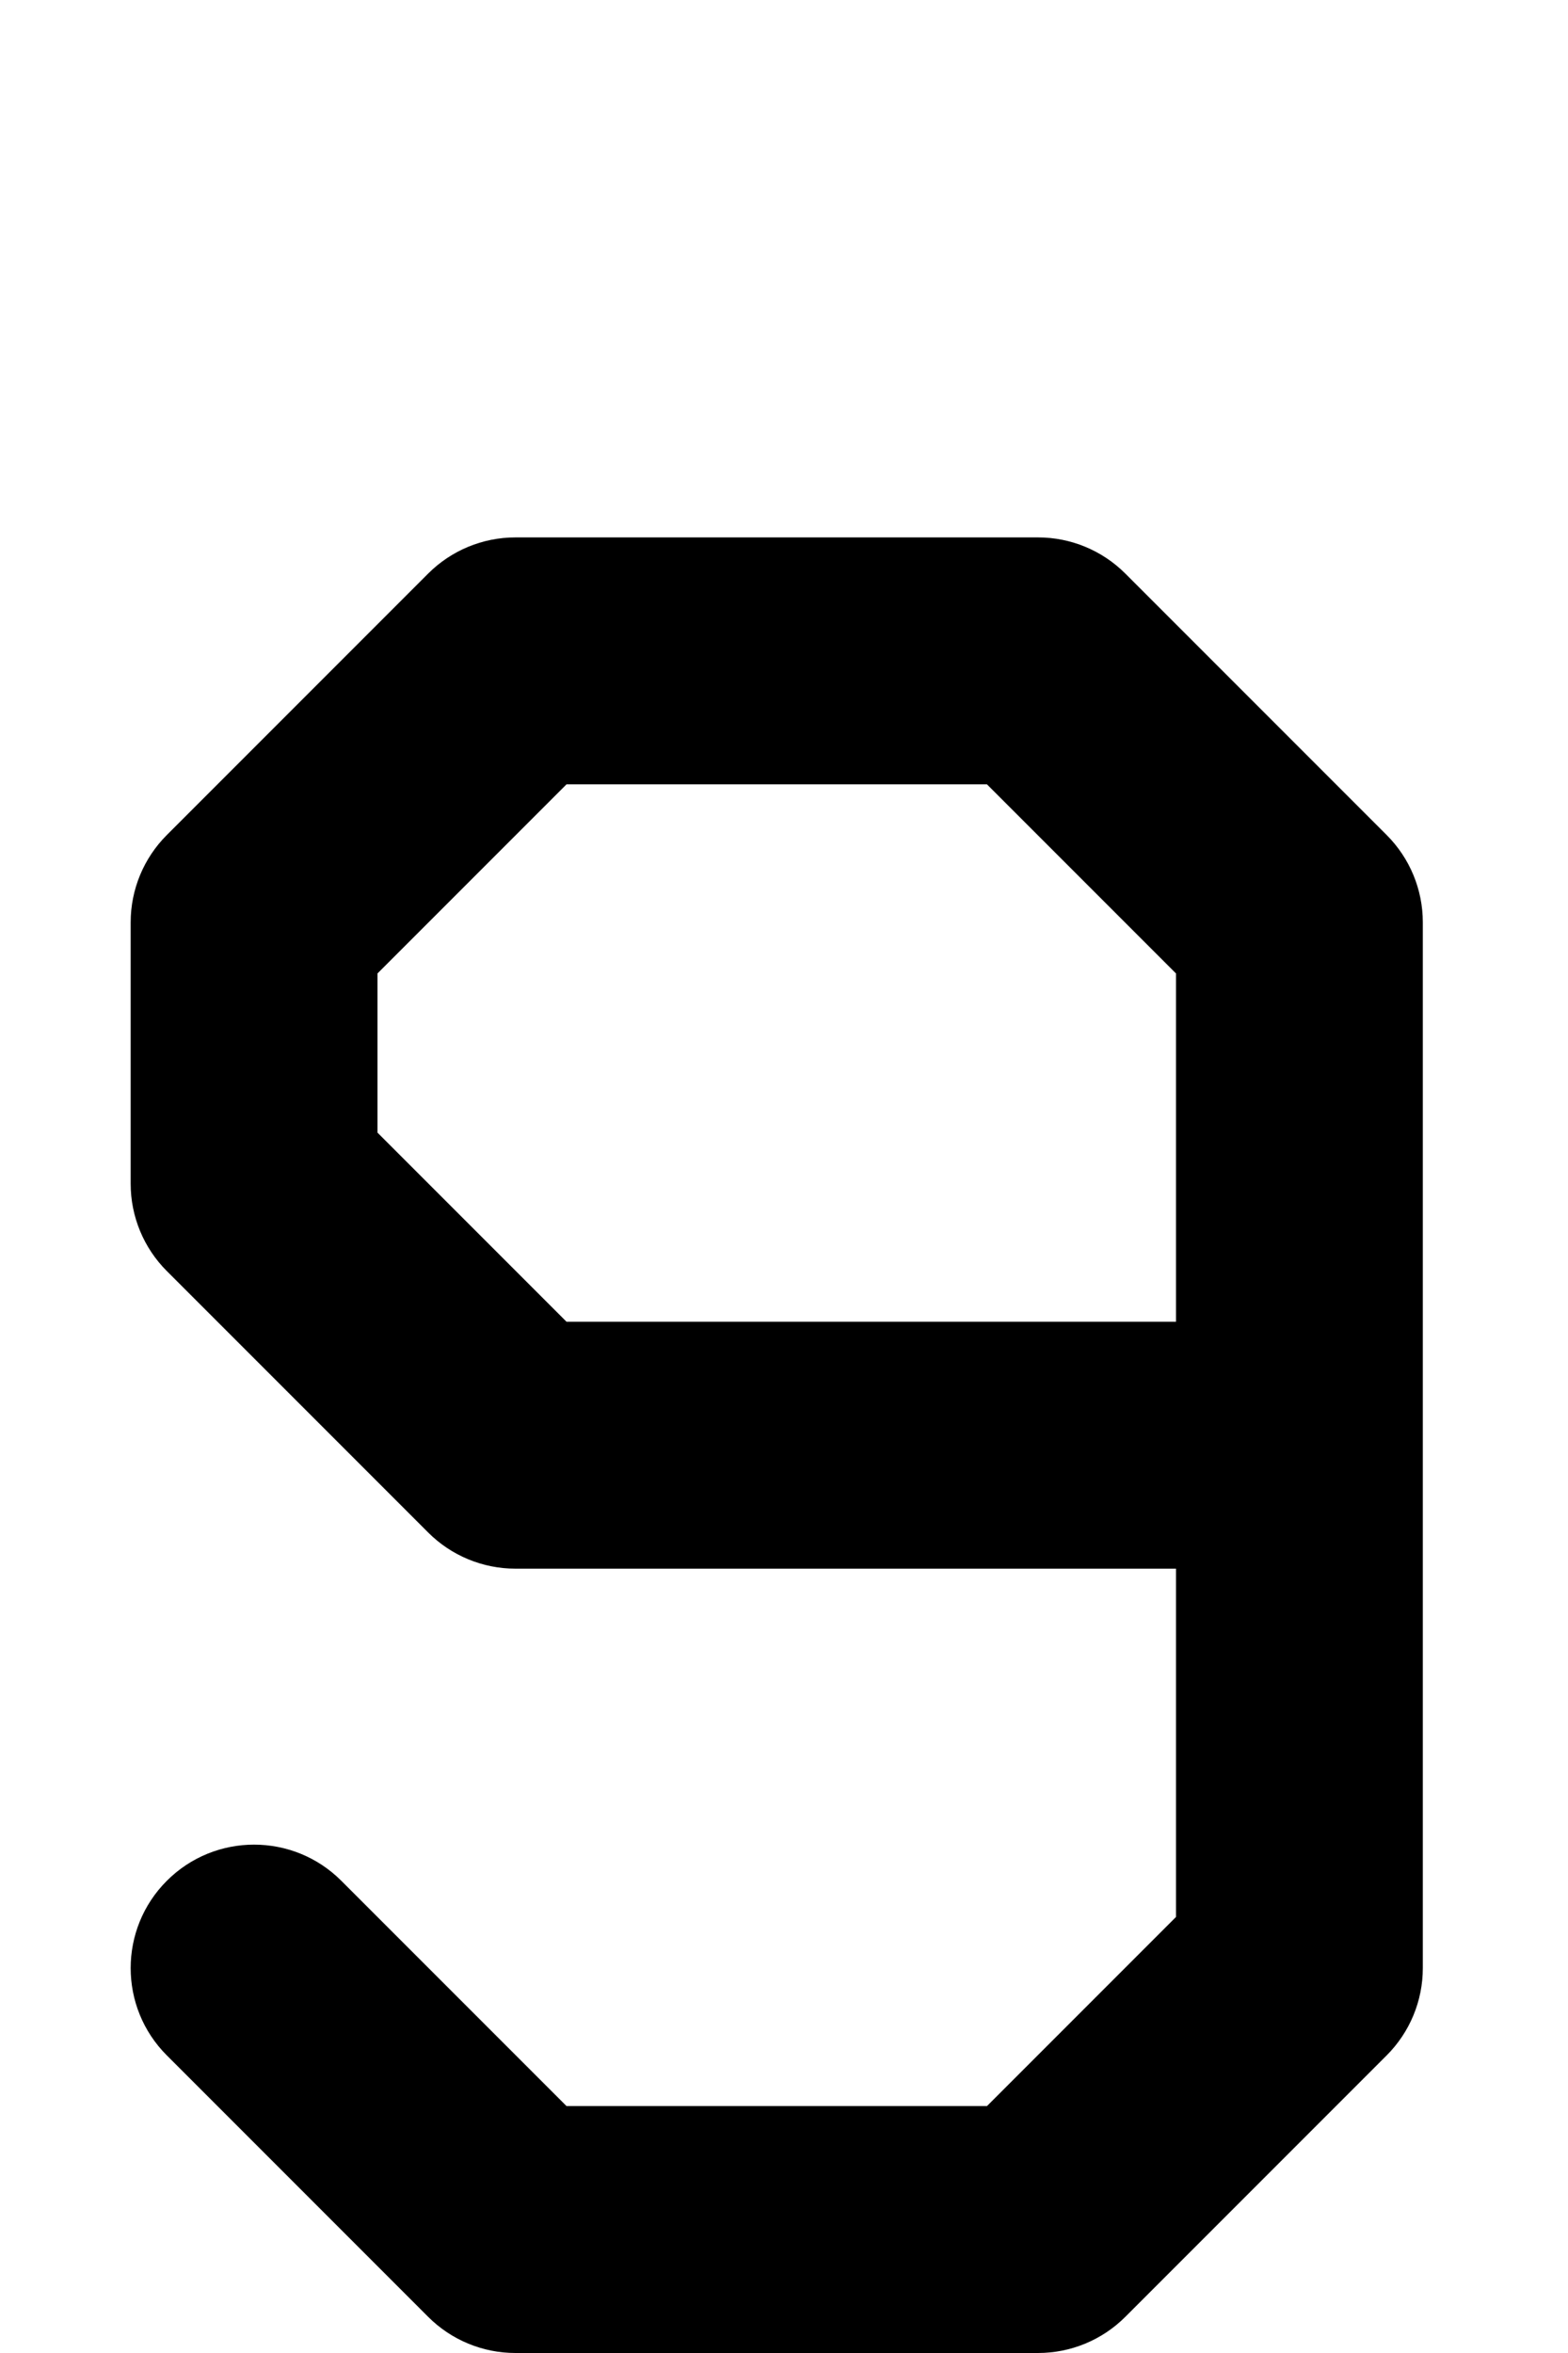 <svg width="108" height="162" viewBox="0 0 108 162" fill="none" xmlns="http://www.w3.org/2000/svg">
<path fill-rule="evenodd" clip-rule="evenodd" d="M29.49 39.49C31.084 37.895 33.246 37 35.5 37H71.5C73.754 37 75.916 37.895 77.51 39.49L95.51 57.49C97.105 59.084 98 61.246 98 63.5V135.5C98 137.754 97.105 139.916 95.51 141.51L77.51 159.51C75.916 161.104 73.754 162 71.5 162H35.5C33.246 162 31.084 161.104 29.49 159.51L11.49 141.51C8.17 138.191 8.17 132.809 11.49 129.49C14.809 126.17 20.191 126.17 23.51 129.49L39.021 145H67.979L81 131.979V108H35.5C33.246 108 31.084 107.104 29.49 105.51L11.49 87.51C9.896 85.916 9 83.754 9 81.5V63.5C9 61.246 9.896 59.084 11.49 57.49L29.49 39.49ZM81 91V67.021L67.979 54H39.021L26 67.021V77.979L39.021 91H81Z" fill="black"/>
</svg>